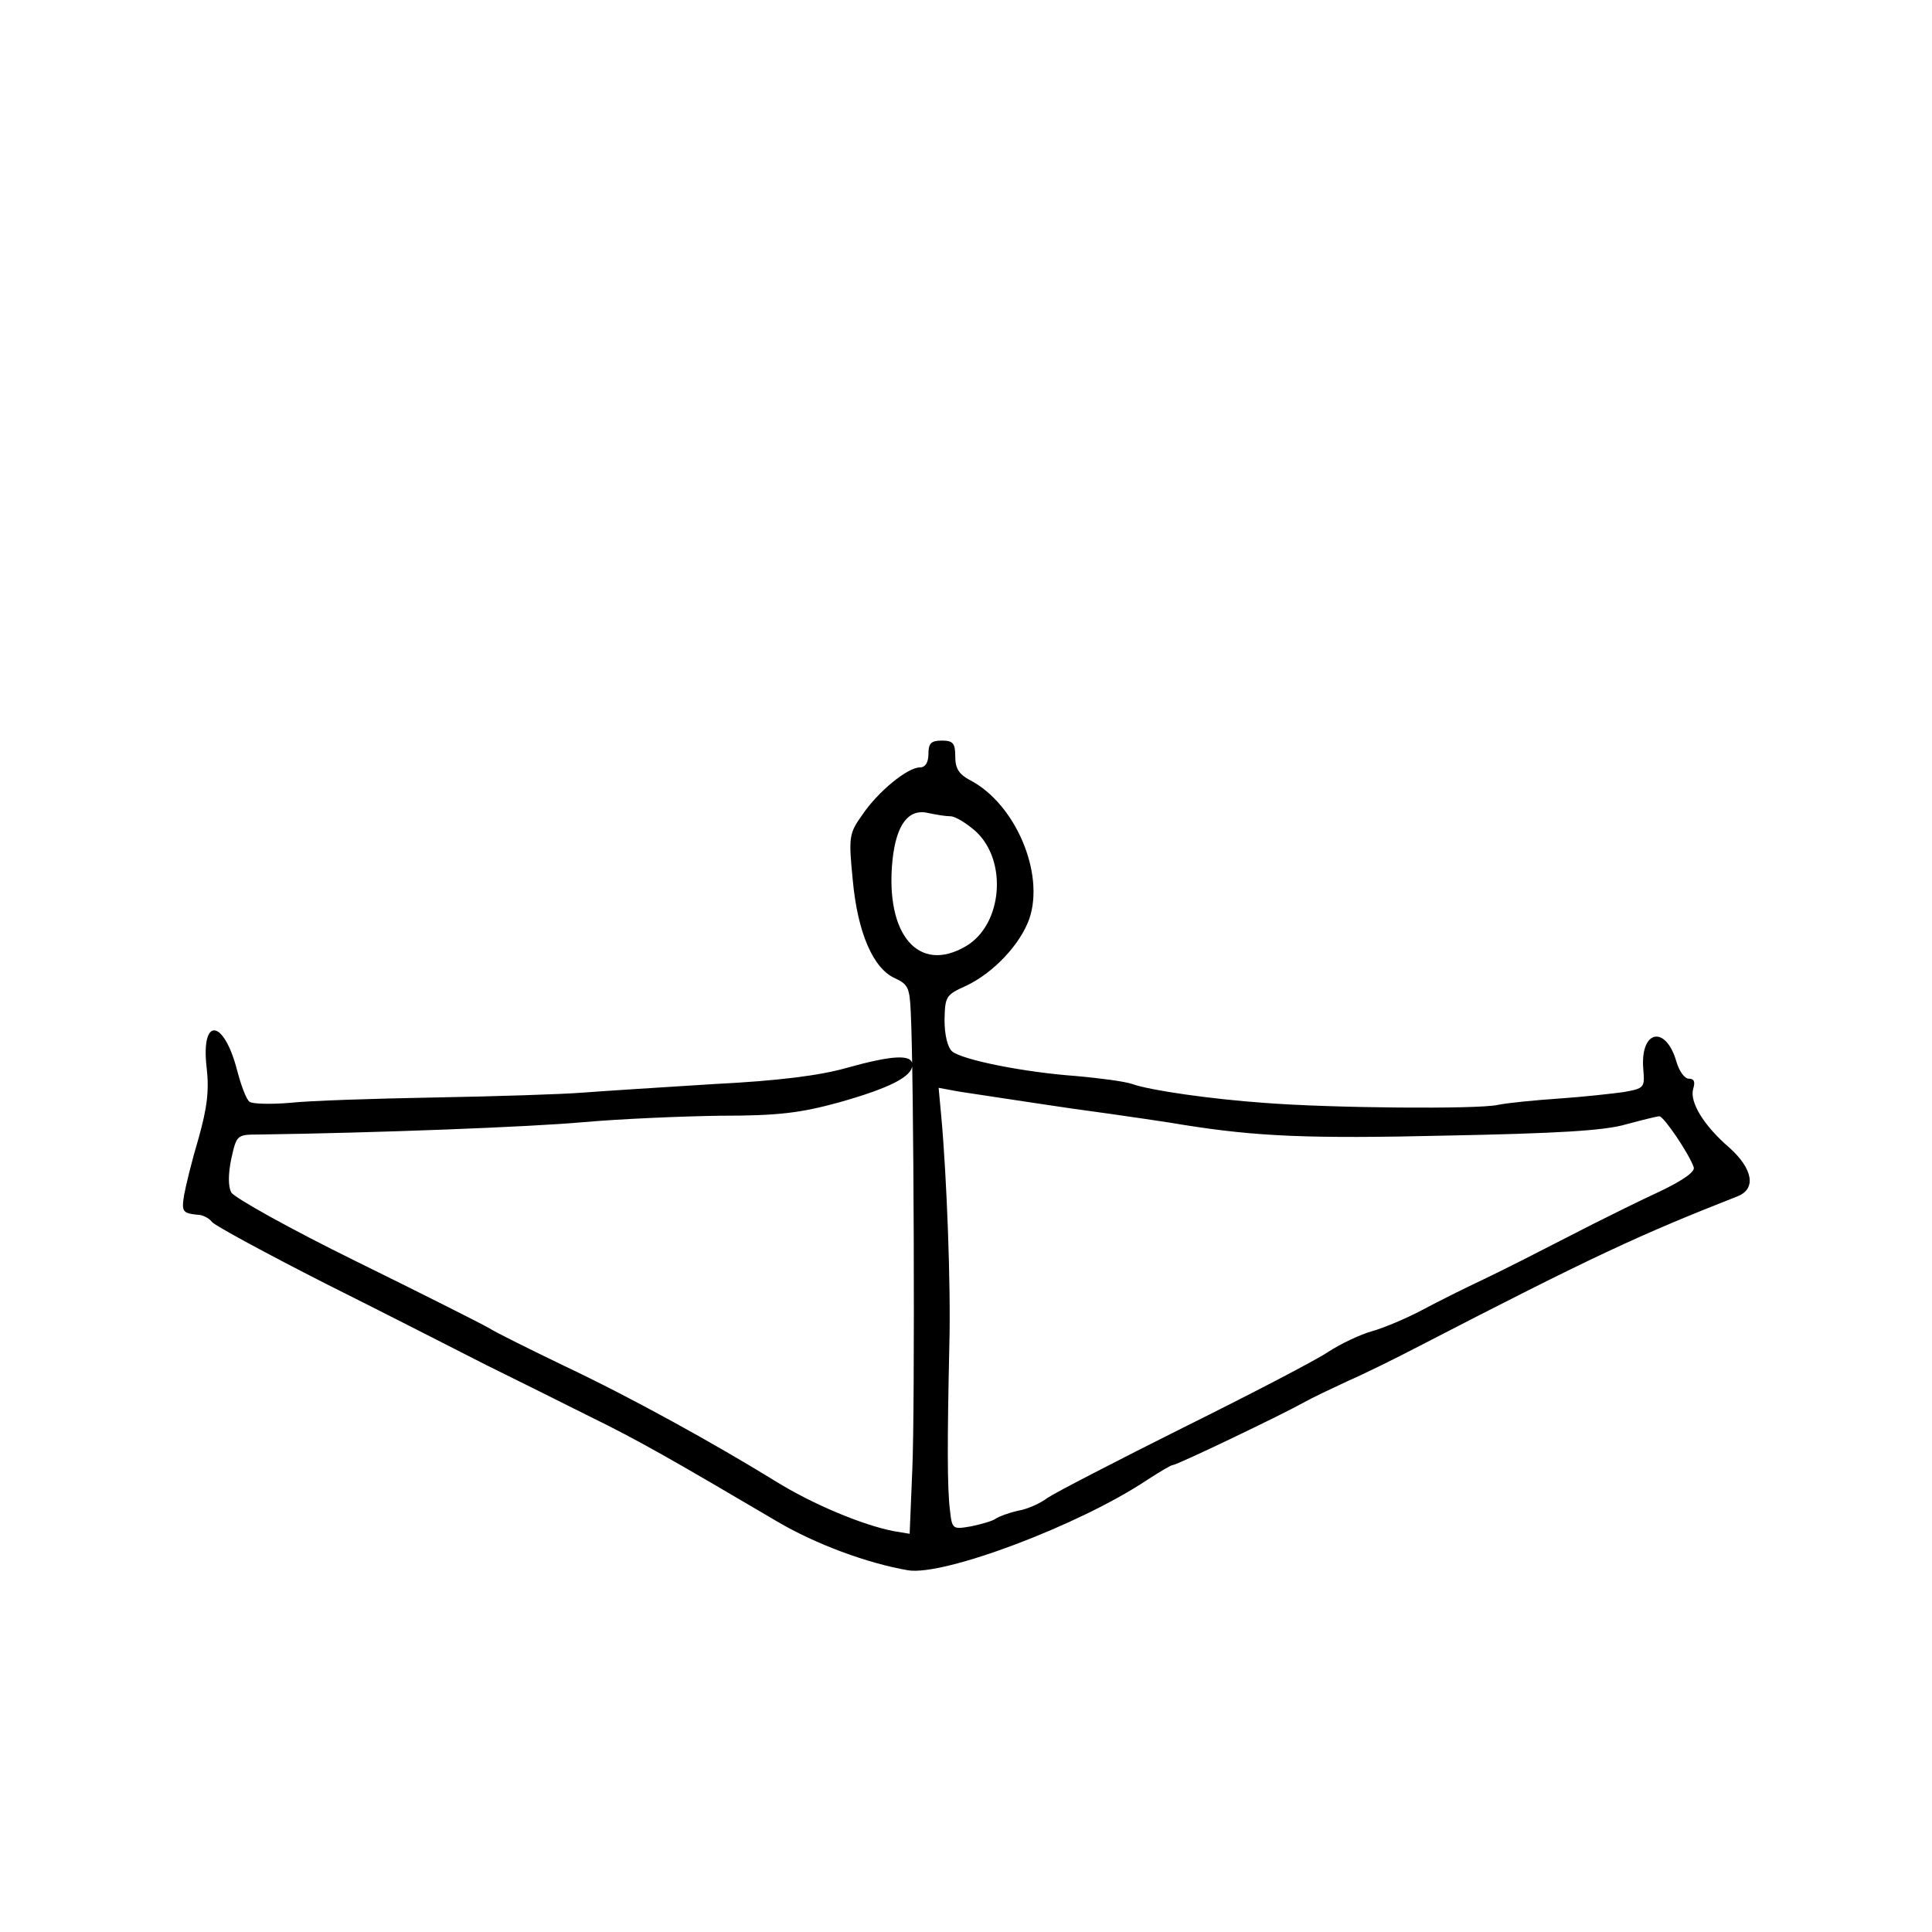 <?xml version="1.0" standalone="no"?>
<!DOCTYPE svg PUBLIC "-//W3C//DTD SVG 20010904//EN" "http://www.w3.org/TR/2001/REC-SVG-20010904/DTD/svg10.dtd">
<svg xmlns="http://www.w3.org/2000/svg" version="1.0" width="360pt" height="360pt" viewBox="0 0 360 360" preserveAspectRatio="xMidYMid meet">

<g transform="translate(0,360) scale(0.1,-0.1)" fill="#000000" stroke="none">
<path d="M1730 2195 c0 -16 -6 -25 -16 -25 -23 0 -78 -45 -107 -88 -25 -35 -26 -41 -18 -122 9 -98 38 -165 79 -183 24 -11 27 -18 29 -62 6 -114 8 -739 3 -852 l-5 -121 -30 5 c-57 11 -151 50 -220 93 -117 72 -271 157 -394 215 -64 31 -127 62 -141 71 -14 8 -125 64 -247 124 -122 60 -226 118 -232 128 -6 11 -6 34 0 63 10 44 10 45 52 45 218 3 504 14 604 23 68 6 182 11 255 12 108 0 149 5 222 25 95 27 136 48 136 70 0 20 -37 18 -123 -6 -49 -14 -127 -24 -247 -30 -96 -6 -206 -13 -245 -16 -38 -3 -162 -7 -275 -9 -113 -2 -234 -6 -270 -10 -36 -3 -70 -2 -75 2 -6 4 -16 31 -23 58 -25 97 -68 101 -57 6 5 -43 1 -75 -15 -132 -12 -40 -24 -89 -27 -106 -5 -32 -3 -34 30 -37 6 -1 17 -6 22 -13 6 -7 100 -58 210 -114 110 -55 245 -124 300 -152 55 -27 143 -71 195 -97 88 -43 151 -79 348 -195 71 -42 168 -78 244 -91 67 -11 319 84 445 168 23 15 45 28 48 28 8 0 204 94 245 117 14 8 50 25 80 39 30 13 91 43 135 66 325 168 410 207 593 279 35 14 28 51 -15 90 -49 42 -75 86 -68 110 4 13 2 19 -8 19 -8 0 -18 14 -23 31 -20 70 -68 60 -62 -13 3 -35 2 -36 -37 -43 -22 -3 -76 -9 -120 -12 -44 -3 -96 -8 -115 -12 -38 -8 -307 -6 -435 4 -98 7 -211 23 -245 35 -14 5 -61 11 -105 15 -97 7 -212 30 -231 46 -8 7 -14 30 -14 58 1 44 2 47 40 64 51 24 101 77 118 125 29 85 -26 214 -110 258 -21 11 -28 22 -28 44 0 25 -4 30 -25 30 -20 0 -25 -5 -25 -25z m41 -116 c9 0 30 -13 47 -28 60 -55 50 -174 -18 -214 -88 -52 -151 21 -137 160 7 67 30 97 67 88 14 -3 32 -6 41 -6z m229 -545 c96 -13 189 -27 205 -30 138 -22 236 -26 490 -20 204 4 295 9 335 21 30 8 58 15 62 15 8 0 55 -69 64 -95 3 -8 -19 -24 -63 -45 -37 -17 -93 -45 -123 -60 -125 -64 -158 -81 -210 -106 -30 -14 -80 -39 -110 -55 -30 -16 -73 -34 -95 -40 -21 -6 -57 -23 -80 -38 -22 -15 -143 -78 -270 -141 -126 -63 -240 -122 -253 -131 -13 -10 -37 -21 -55 -24 -18 -4 -36 -11 -42 -15 -5 -4 -26 -10 -45 -14 -35 -6 -36 -6 -40 31 -5 40 -5 128 -1 308 3 108 -5 315 -15 424 l-5 54 38 -7 c21 -3 117 -18 213 -32z"/>
</g>
</svg>
